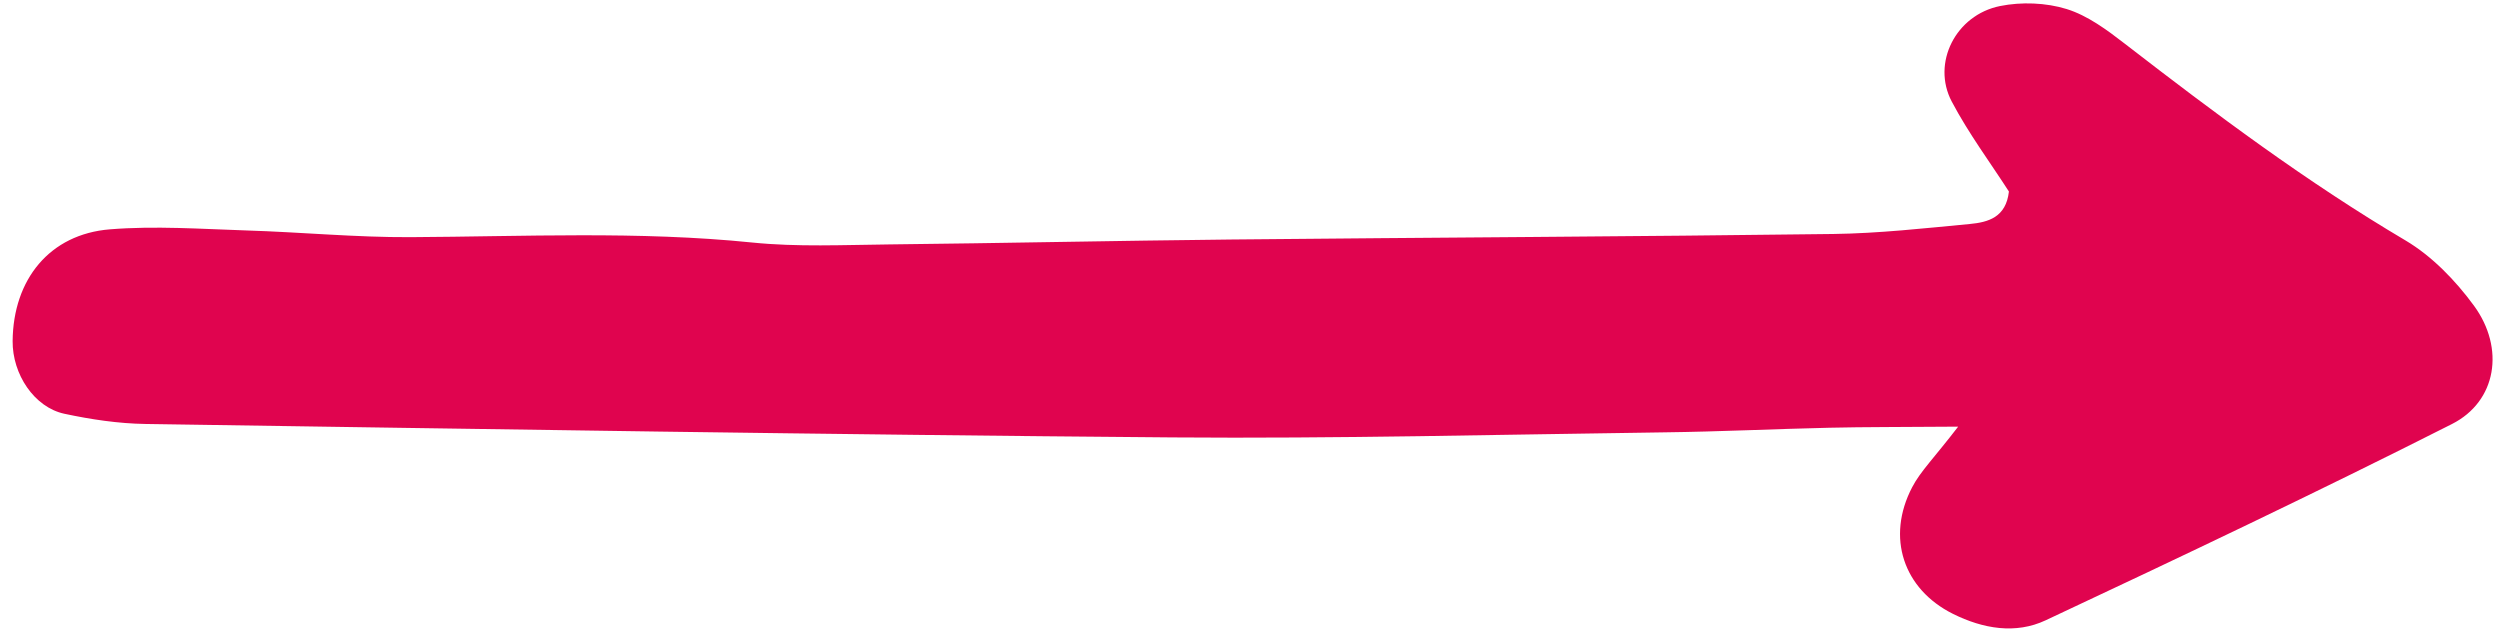 <svg width="177" height="45" viewBox="0 0 177 45" fill="none" xmlns="http://www.w3.org/2000/svg">
<path d="M138.637 30.208C136.91 32.452 135.966 33.374 135.385 34.489C133.52 38.05 134.767 41.714 138.266 43.459C140.407 44.526 142.713 44.912 144.831 43.918C154.47 39.397 164.093 34.829 173.594 30.023C176.769 28.419 177.362 24.658 175.156 21.642C173.851 19.862 172.191 18.14 170.314 17.026C163.323 12.895 156.856 8.055 150.449 3.104C149.181 2.123 147.807 1.101 146.316 0.639C144.85 0.186 143.116 0.124 141.608 0.427C138.463 1.059 136.749 4.466 138.181 7.185C139.374 9.447 140.919 11.522 142.231 13.56C142.026 15.396 140.752 15.737 139.463 15.859C136.25 16.162 133.027 16.523 129.802 16.566C115.591 16.752 101.374 16.815 87.164 16.957C79.088 17.041 71.014 17.217 62.941 17.305C59.712 17.34 56.455 17.496 53.255 17.17C45.19 16.351 37.127 16.748 29.058 16.791C25.191 16.81 21.32 16.436 17.45 16.316C14.228 16.211 10.982 15.978 7.78 16.237C3.52 16.581 0.933 19.778 0.894 24.147C0.873 26.494 2.424 28.837 4.56 29.295C6.443 29.697 8.386 29.989 10.303 30.017C34.541 30.381 58.777 30.773 83.015 30.969C94.643 31.062 106.271 30.765 117.898 30.609C121.772 30.56 125.644 30.371 129.517 30.284C132.061 30.225 134.608 30.24 138.641 30.206L138.637 30.208Z" fill="#E0044F"/>
</svg>
